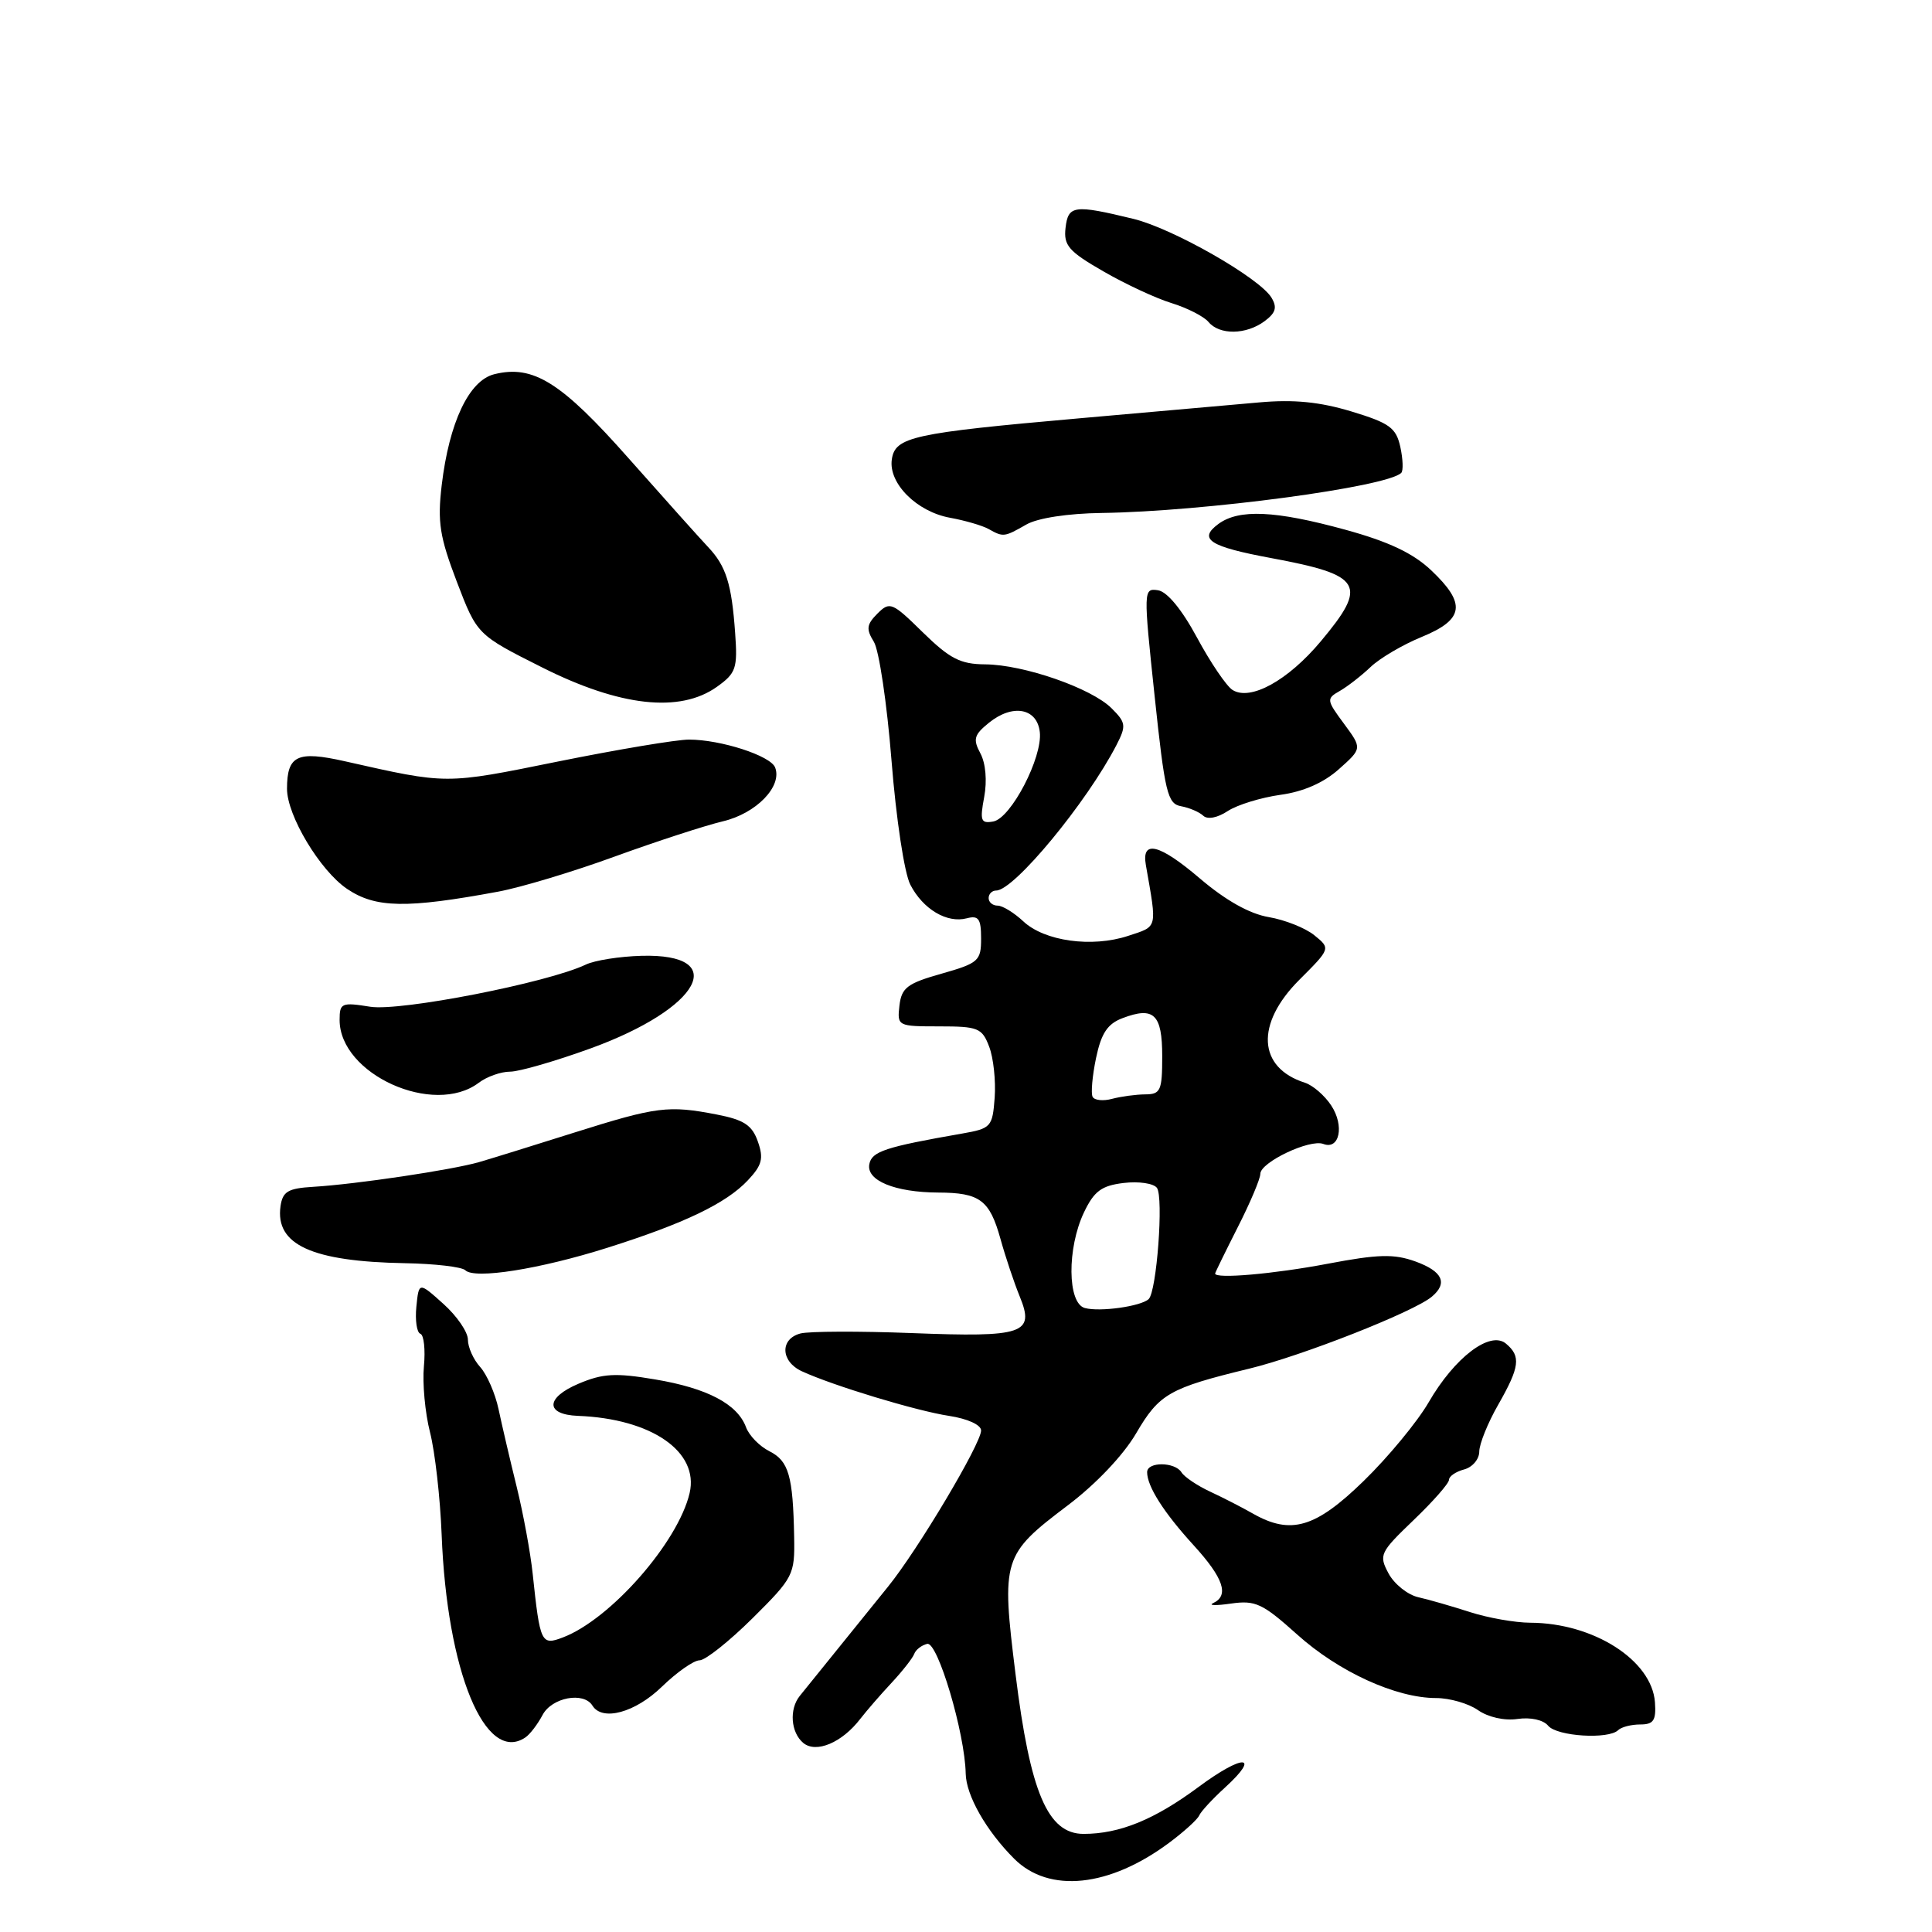 <?xml version="1.0" encoding="UTF-8" standalone="no"?>
<!DOCTYPE svg PUBLIC "-//W3C//DTD SVG 1.1//EN" "http://www.w3.org/Graphics/SVG/1.1/DTD/svg11.dtd" >
<svg xmlns="http://www.w3.org/2000/svg" xmlns:xlink="http://www.w3.org/1999/xlink" version="1.1" viewBox="0 0 256 256">
 <g >
 <path fill="currentColor"
d=" M 154.94 244.16 C 156.90 242.70 158.68 241.08 158.90 240.56 C 159.12 240.04 160.66 238.37 162.34 236.84 C 167.14 232.45 164.71 232.41 158.83 236.77 C 152.98 241.11 148.36 243.00 143.58 243.00 C 138.83 243.00 136.50 237.52 134.56 221.81 C 132.67 206.57 132.85 206.00 141.47 199.48 C 145.21 196.66 148.85 192.82 150.54 189.93 C 153.60 184.69 154.93 183.93 165.50 181.36 C 172.50 179.67 187.28 173.85 189.71 171.83 C 191.88 170.02 191.16 168.46 187.55 167.15 C 184.71 166.13 182.64 166.18 175.94 167.45 C 168.79 168.81 160.98 169.49 161.01 168.75 C 161.02 168.61 162.37 165.85 164.01 162.61 C 165.66 159.37 167.00 156.19 167.00 155.54 C 167.00 154.01 173.56 150.89 175.35 151.58 C 177.50 152.40 178.16 149.17 176.40 146.49 C 175.53 145.16 173.96 143.81 172.92 143.47 C 166.65 141.48 166.33 135.67 172.16 129.84 C 176.32 125.68 176.32 125.68 174.16 123.93 C 172.97 122.96 170.24 121.88 168.11 121.52 C 165.57 121.09 162.39 119.30 158.98 116.39 C 153.63 111.83 151.24 111.23 151.83 114.61 C 153.33 123.18 153.45 122.70 149.48 124.01 C 144.68 125.59 138.40 124.72 135.59 122.08 C 134.37 120.94 132.84 120.00 132.19 120.00 C 131.53 120.00 131.00 119.55 131.00 119.00 C 131.00 118.45 131.45 118.00 132.00 118.00 C 134.37 118.00 144.00 106.34 147.94 98.72 C 149.25 96.17 149.20 95.75 147.29 93.85 C 144.63 91.19 135.67 88.07 130.54 88.03 C 127.25 88.01 125.85 87.28 122.28 83.79 C 118.22 79.80 117.90 79.67 116.27 81.30 C 114.82 82.75 114.75 83.36 115.79 85.04 C 116.48 86.15 117.53 93.23 118.13 100.77 C 118.74 108.48 119.83 115.69 120.62 117.22 C 122.29 120.47 125.48 122.37 128.10 121.68 C 129.67 121.27 130.00 121.74 130.00 124.36 C 130.00 127.32 129.67 127.62 124.75 129.02 C 120.21 130.30 119.46 130.88 119.18 133.25 C 118.87 135.96 118.95 136.00 124.46 136.00 C 129.61 136.00 130.13 136.21 131.07 138.69 C 131.64 140.17 131.96 143.21 131.80 145.44 C 131.51 149.32 131.33 149.53 127.50 150.20 C 117.30 151.98 115.51 152.57 115.19 154.26 C 114.77 156.43 118.58 157.99 124.32 158.02 C 129.84 158.04 131.13 159.00 132.57 164.17 C 133.23 166.55 134.38 169.98 135.12 171.79 C 137.14 176.72 135.69 177.22 120.82 176.64 C 113.84 176.37 107.21 176.40 106.07 176.69 C 103.32 177.41 103.43 180.40 106.25 181.70 C 110.36 183.60 121.44 186.96 125.75 187.61 C 128.22 187.99 130.00 188.80 130.00 189.55 C 130.00 191.29 121.62 205.37 117.67 210.24 C 114.97 213.59 109.47 220.39 105.98 224.71 C 104.55 226.47 104.78 229.57 106.44 230.95 C 108.14 232.36 111.58 230.91 114.00 227.75 C 114.83 226.68 116.69 224.53 118.14 222.98 C 119.59 221.42 120.94 219.70 121.14 219.15 C 121.34 218.60 122.11 218.00 122.86 217.82 C 124.25 217.49 127.86 229.67 127.96 235.00 C 128.01 237.90 130.68 242.59 134.38 246.29 C 139.00 250.91 147.00 250.08 154.94 244.16 Z  M 69.60 230.23 C 70.21 229.83 71.23 228.49 71.89 227.25 C 73.11 224.92 77.34 224.12 78.50 226.00 C 79.81 228.12 84.17 226.93 87.70 223.50 C 89.69 221.57 91.93 220.00 92.70 220.00 C 93.46 220.00 96.62 217.49 99.71 214.43 C 105.14 209.04 105.32 208.68 105.23 203.68 C 105.08 195.55 104.51 193.59 101.96 192.30 C 100.65 191.65 99.25 190.21 98.85 189.11 C 97.71 186.04 93.72 183.94 86.80 182.78 C 81.54 181.89 79.87 181.99 76.66 183.35 C 72.26 185.21 72.23 187.44 76.59 187.61 C 86.32 187.98 92.65 192.35 91.38 197.83 C 89.86 204.36 80.90 214.57 74.58 216.97 C 71.71 218.06 71.56 217.75 70.58 208.50 C 70.29 205.75 69.34 200.57 68.46 197.00 C 67.58 193.43 66.50 188.80 66.06 186.72 C 65.62 184.64 64.52 182.13 63.63 181.14 C 62.73 180.15 62.00 178.52 62.00 177.51 C 62.00 176.50 60.54 174.37 58.75 172.77 C 55.50 169.85 55.50 169.85 55.17 173.15 C 54.99 174.96 55.23 176.58 55.70 176.73 C 56.17 176.89 56.38 178.83 56.17 181.05 C 55.96 183.26 56.32 187.20 56.98 189.79 C 57.64 192.38 58.33 198.48 58.52 203.34 C 59.22 221.47 64.29 233.78 69.60 230.23 Z  M 214.42 229.25 C 214.84 228.84 216.15 228.50 217.34 228.50 C 219.11 228.50 219.46 227.97 219.29 225.56 C 218.88 219.99 211.15 215.05 202.78 215.02 C 200.74 215.01 197.14 214.37 194.78 213.61 C 192.43 212.85 189.35 211.96 187.93 211.64 C 186.52 211.32 184.75 209.90 183.99 208.49 C 182.68 206.04 182.84 205.71 187.31 201.42 C 189.89 198.95 192.00 196.55 192.00 196.08 C 192.00 195.62 192.90 195.00 194.00 194.71 C 195.10 194.42 196.01 193.36 196.01 192.34 C 196.02 191.33 197.14 188.54 198.51 186.15 C 201.38 181.12 201.56 179.71 199.54 178.03 C 197.44 176.29 192.74 179.87 189.30 185.82 C 187.81 188.39 183.93 193.09 180.68 196.25 C 174.30 202.46 171.04 203.42 166.00 200.55 C 164.62 199.76 162.09 198.46 160.37 197.66 C 158.65 196.86 156.94 195.71 156.56 195.10 C 155.69 193.69 152.00 193.66 152.00 195.07 C 152.00 196.95 154.19 200.40 158.14 204.73 C 162.13 209.10 162.91 211.41 160.75 212.42 C 160.06 212.74 161.13 212.77 163.12 212.48 C 166.35 212.02 167.29 212.46 171.88 216.58 C 177.37 221.52 184.98 225.00 190.29 225.00 C 192.08 225.00 194.59 225.72 195.84 226.60 C 197.19 227.54 199.35 228.03 201.09 227.77 C 202.81 227.52 204.50 227.89 205.14 228.67 C 206.31 230.08 213.15 230.51 214.42 229.25 Z  M 80.50 165.33 C 90.68 162.11 96.23 159.45 99.10 156.39 C 100.98 154.39 101.21 153.50 100.42 151.26 C 99.66 149.09 98.58 148.38 94.98 147.68 C 88.58 146.44 87.02 146.63 76.20 150.04 C 70.86 151.73 65.15 153.50 63.50 153.98 C 59.96 155.01 47.20 156.92 41.50 157.26 C 38.16 157.46 37.45 157.88 37.17 159.83 C 36.45 164.93 41.31 167.16 53.67 167.38 C 57.61 167.45 61.20 167.87 61.65 168.31 C 62.87 169.54 71.52 168.17 80.50 165.33 Z  M 63.44 143.47 C 64.51 142.66 66.38 142.00 67.59 142.00 C 68.80 142.00 73.63 140.60 78.31 138.90 C 92.83 133.61 96.81 126.32 84.99 126.65 C 82.11 126.73 78.80 127.25 77.63 127.81 C 72.58 130.22 53.07 134.03 49.07 133.40 C 45.26 132.79 45.00 132.90 45.00 135.15 C 45.00 142.35 57.48 147.98 63.44 143.47 Z  M 66.00 118.15 C 69.03 117.59 76.00 115.49 81.50 113.48 C 87.00 111.48 93.43 109.39 95.78 108.83 C 100.20 107.79 103.68 104.21 102.71 101.70 C 102.12 100.14 95.51 98.00 91.29 98.00 C 89.65 98.00 81.83 99.31 73.91 100.91 C 58.89 103.95 59.36 103.95 45.69 100.87 C 39.39 99.45 38.04 100.09 38.03 104.50 C 38.02 108.05 42.40 115.36 46.00 117.79 C 49.77 120.33 53.86 120.40 66.00 118.15 Z  M 169.65 105.32 C 172.69 104.91 175.40 103.72 177.41 101.92 C 180.50 99.17 180.50 99.17 178.08 95.89 C 175.76 92.76 175.74 92.57 177.52 91.56 C 178.54 90.98 180.38 89.55 181.60 88.39 C 182.82 87.22 185.88 85.42 188.40 84.39 C 194.02 82.08 194.31 79.98 189.63 75.56 C 187.23 73.29 183.98 71.76 178.26 70.19 C 168.96 67.64 164.16 67.43 161.44 69.43 C 158.72 71.44 160.25 72.43 168.50 73.96 C 180.55 76.20 181.30 77.47 175.01 84.98 C 170.66 90.18 165.68 92.92 163.31 91.42 C 162.51 90.91 160.40 87.80 158.62 84.50 C 156.60 80.75 154.65 78.39 153.43 78.21 C 151.51 77.93 151.50 78.17 152.99 92.20 C 154.35 105.06 154.70 106.51 156.50 106.83 C 157.60 107.03 158.92 107.60 159.44 108.09 C 160.00 108.62 161.32 108.37 162.68 107.47 C 163.95 106.64 167.09 105.68 169.65 105.32 Z  M 94.99 91.01 C 97.53 89.20 97.75 88.56 97.41 83.87 C 96.95 77.37 96.21 75.01 93.84 72.50 C 92.80 71.40 88.08 66.13 83.35 60.79 C 74.36 50.62 70.65 48.30 65.48 49.59 C 62.14 50.43 59.52 55.97 58.53 64.28 C 57.95 69.18 58.26 71.13 60.53 77.08 C 63.22 84.11 63.22 84.11 71.86 88.45 C 82.15 93.62 90.09 94.50 94.99 91.01 Z  M 136.00 69.50 C 137.50 68.64 141.51 68.03 146.00 67.97 C 159.51 67.78 183.80 64.53 185.67 62.66 C 185.96 62.38 185.90 60.83 185.55 59.22 C 184.99 56.68 184.12 56.05 179.07 54.52 C 174.87 53.25 171.44 52.91 166.86 53.32 C 163.36 53.63 152.62 54.58 143.00 55.43 C 120.91 57.38 118.60 57.89 118.17 60.88 C 117.71 64.05 121.49 67.82 125.91 68.61 C 127.88 68.97 130.18 69.64 131.00 70.10 C 132.95 71.19 133.06 71.18 136.00 69.50 Z  M 167.56 42.56 C 169.05 41.45 169.26 40.73 168.47 39.43 C 166.86 36.80 155.38 30.26 150.18 29.00 C 142.31 27.09 141.54 27.20 141.19 30.19 C 140.92 32.52 141.60 33.31 146.19 35.95 C 149.11 37.64 153.19 39.54 155.26 40.17 C 157.33 40.81 159.52 41.93 160.13 42.66 C 161.59 44.42 165.12 44.37 167.56 42.56 Z  M 143.75 173.32 C 141.43 172.70 141.37 165.39 143.64 160.63 C 144.98 157.83 145.96 157.10 148.89 156.75 C 150.88 156.51 152.86 156.80 153.30 157.40 C 154.20 158.64 153.27 171.15 152.20 172.14 C 151.16 173.10 145.76 173.86 143.75 173.32 Z  M 144.78 145.34 C 144.53 144.88 144.74 142.56 145.23 140.20 C 145.92 136.91 146.75 135.66 148.74 134.91 C 152.90 133.33 154.00 134.38 154.00 139.97 C 154.00 144.52 153.78 145.00 151.75 145.01 C 150.51 145.02 148.54 145.29 147.36 145.60 C 146.19 145.92 145.02 145.80 144.78 145.34 Z  M 130.41 105.61 C 130.81 103.47 130.61 101.14 129.91 99.83 C 128.90 97.95 129.06 97.37 131.04 95.77 C 134.18 93.23 137.42 93.82 137.78 97.00 C 138.16 100.35 133.97 108.41 131.62 108.85 C 129.97 109.15 129.82 108.76 130.41 105.61 Z "/>
</g>
</svg>